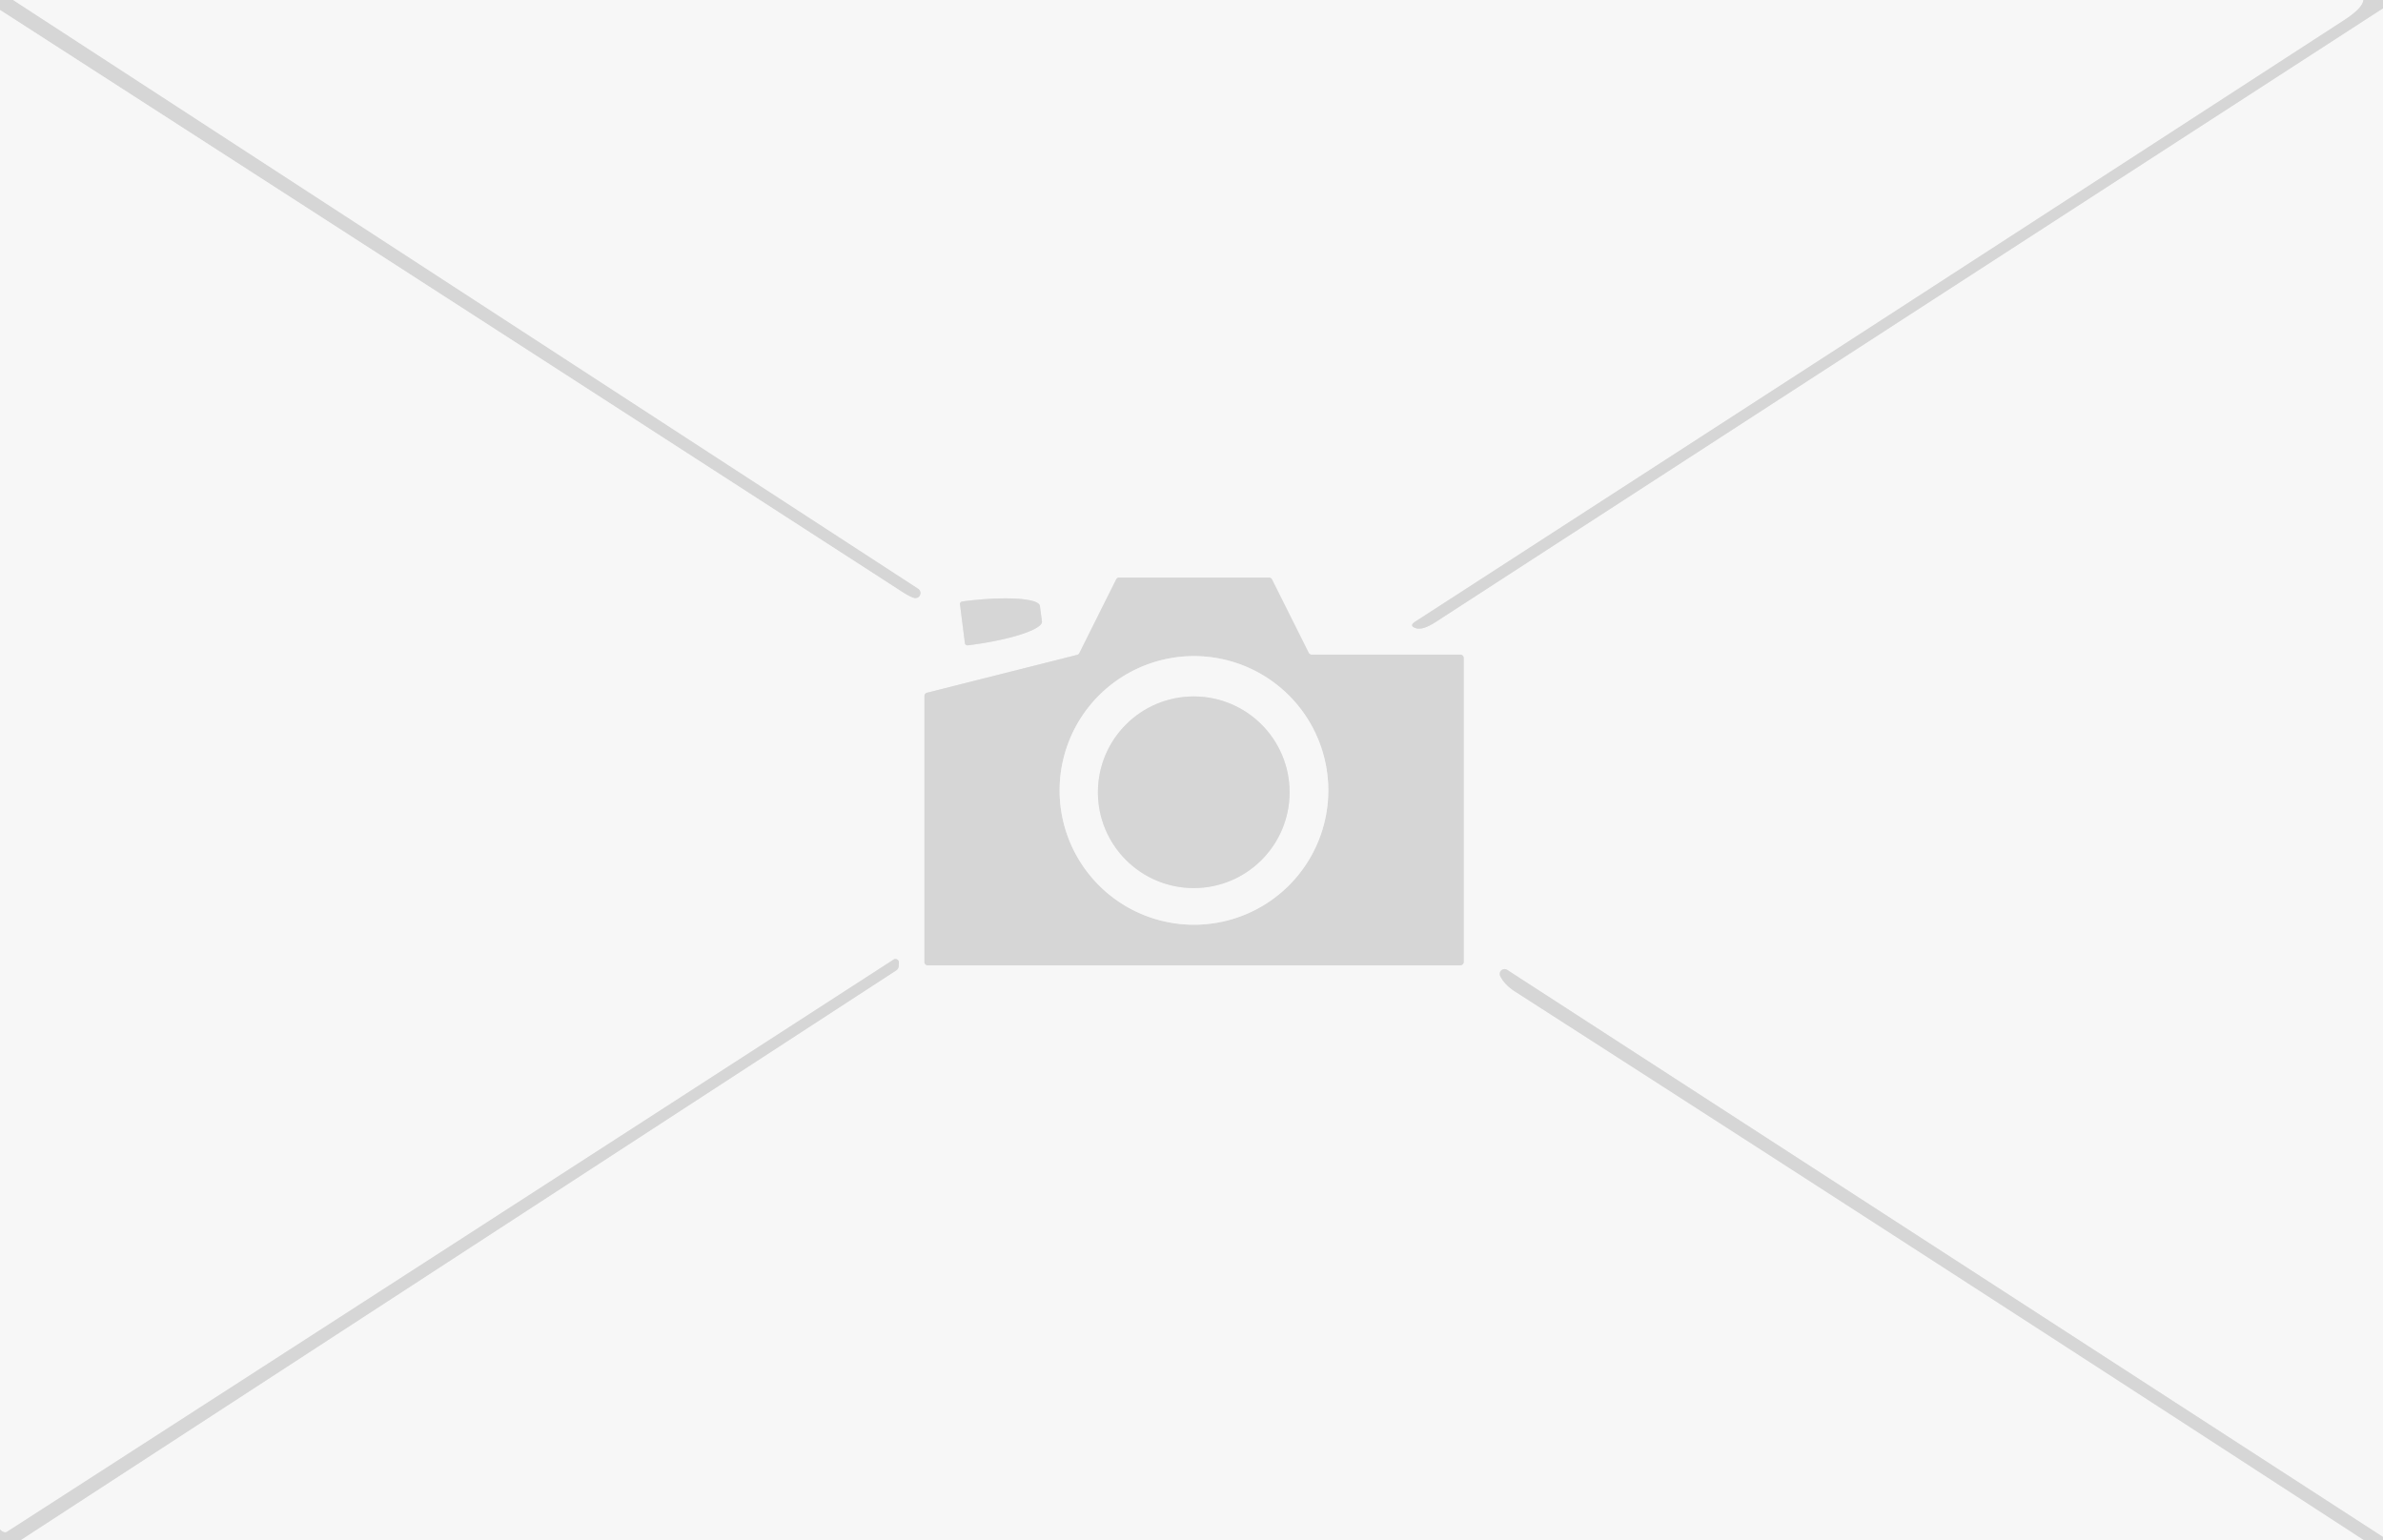 <?xml version="1.0" encoding="UTF-8" standalone="no"?>
<!DOCTYPE svg PUBLIC "-//W3C//DTD SVG 1.1//EN" "http://www.w3.org/Graphics/SVG/1.1/DTD/svg11.dtd">
<svg xmlns="http://www.w3.org/2000/svg" version="1.1" viewBox="0.00 0.00 232.00 150.00">
  <rect x="0.00" y="0.00" width="232.00" height="150.00" fill="#333333" stroke="none"/>
  <g stroke-width="2.00" fill="none" stroke-linecap="butt">
    <path stroke="#e7e7e7" vector-effect="non-scaling-stroke" d="
  M 1.28 0.00
  L 89.41 57.33
  A 0.51 0.51 0.0 0 1 89.02 58.25
  Q 88.63 58.15 87.84 57.65
  Q 44.03 29.33 0.00 0.97" />
    <path stroke="#e7e7e7" vector-effect="non-scaling-stroke" d="
  M 230.09 0.00
  Q 230.03 0.78 228.22 1.96
  Q 183.38 31.06 137.77 60.54
  Q 137.14 60.95 137.86 61.18
  Q 138.52 61.39 139.79 60.56
  Q 185.78 30.73 232.00 0.81" />
    <path stroke="#e7e7e7" vector-effect="non-scaling-stroke" d="
  M 232.00 149.67
  L 146.74 94.45
  A 0.47 0.47 0.0 0 0 146.06 95.05
  Q 146.48 95.90 147.49 96.55
  Q 188.60 122.95 230.18 150.00" />
    <path stroke="#e7e7e7" vector-effect="non-scaling-stroke" d="
  M 1.97 150.00
  L 87.25 94.50
  A 0.57 0.55 73.0 0 0 87.50 94.01
  Q 87.50 93.87 87.51 93.73
  A 0.33 0.33 0.0 0 0 87.00 93.44
  Q 43.87 121.34 0.69 149.16
  Q 0.41 149.34 0.00 148.94" />
    <path stroke="#e7e7e7" vector-effect="non-scaling-stroke" d="
  M 127.70 63.75
  A 0.32 0.32 0.0 0 1 127.41 63.57
  L 123.84 56.43
  A 0.32 0.32 0.0 0 0 123.55 56.25
  L 108.95 56.25
  A 0.32 0.32 0.0 0 0 108.66 56.43
  L 105.08 63.60
  A 0.32 0.32 0.0 0 1 104.87 63.77
  L 90.24 67.46
  A 0.32 0.32 0.0 0 0 90.00 67.77
  L 90.00 93.68
  A 0.32 0.32 0.0 0 0 90.32 94.00
  L 142.18 94.00
  A 0.32 0.32 0.0 0 0 142.50 93.68
  L 142.50 64.07
  A 0.32 0.32 0.0 0 0 142.18 63.75
  L 127.70 63.75" />
    <path stroke="#e7e7e7" vector-effect="non-scaling-stroke" d="
  M 93.46 58.84
  L 93.94 62.63
  A 0.24 0.24 0.0 0 0 94.21 62.84
  L 94.40 62.82
  A 7.27 1.39 -7.3 0 0 101.44 60.51
  L 101.24 59.01
  A 7.27 1.39 -7.3 0 0 93.85 58.55
  L 93.67 58.58
  A 0.24 0.24 0.0 0 0 93.46 58.84" />
    <path stroke="#e7e7e7" vector-effect="non-scaling-stroke" d="
  M 129.32 76.97
  A 13.08 13.08 0.0 0 0 116.24 63.89
  A 13.08 13.08 0.0 0 0 103.16 76.97
  A 13.08 13.08 0.0 0 0 116.24 90.05
  A 13.08 13.08 0.0 0 0 129.32 76.97" />
    <path stroke="#e7e7e7" vector-effect="non-scaling-stroke" d="
  M 125.55 77.15
  A 9.33 9.33 0.0 0 0 116.22 67.82
  A 9.33 9.33 0.0 0 0 106.89 77.15
  A 9.33 9.33 0.0 0 0 116.22 86.48
  A 9.33 9.33 0.0 0 0 125.55 77.15" />
  </g>
  <path fill="#d6d6d6" d="
  M 0.00 0.00
  L 1.28 0.00
  L 89.41 57.33
  A 0.51 0.51 0.0 0 1 89.02 58.25
  Q 88.63 58.15 87.84 57.65
  Q 44.03 29.33 0.00 0.97
  L 0.00 0.00
  Z" />
  <path fill="#f7f7f7" d="
  M 1.28 0.00
  L 230.09 0.00
  Q 230.03 0.78 228.22 1.96
  Q 183.38 31.06 137.77 60.54
  Q 137.14 60.95 137.86 61.18
  Q 138.52 61.39 139.79 60.56
  Q 185.78 30.73 232.00 0.81
  L 232.00 149.67
  L 146.74 94.45
  A 0.47 0.47 0.0 0 0 146.06 95.05
  Q 146.48 95.90 147.49 96.55
  Q 188.60 122.95 230.18 150.00
  L 1.97 150.00
  L 87.25 94.50
  A 0.57 0.55 73.0 0 0 87.50 94.01
  Q 87.50 93.87 87.51 93.73
  A 0.33 0.33 0.0 0 0 87.00 93.44
  Q 43.87 121.34 0.69 149.16
  Q 0.41 149.34 0.00 148.94
  L 0.00 0.97
  Q 44.03 29.33 87.84 57.65
  Q 88.63 58.15 89.02 58.25
  A 0.51 0.51 0.0 0 0 89.41 57.33
  L 1.28 0.00
  Z
  M 127.70 63.75
  A 0.32 0.32 0.0 0 1 127.41 63.57
  L 123.84 56.43
  A 0.32 0.32 0.0 0 0 123.55 56.25
  L 108.95 56.25
  A 0.32 0.32 0.0 0 0 108.66 56.43
  L 105.08 63.60
  A 0.32 0.32 0.0 0 1 104.87 63.77
  L 90.24 67.46
  A 0.32 0.32 0.0 0 0 90.00 67.77
  L 90.00 93.68
  A 0.32 0.32 0.0 0 0 90.32 94.00
  L 142.18 94.00
  A 0.32 0.32 0.0 0 0 142.50 93.68
  L 142.50 64.07
  A 0.32 0.32 0.0 0 0 142.18 63.75
  L 127.70 63.75
  Z
  M 93.46 58.84
  L 93.94 62.63
  A 0.24 0.24 0.0 0 0 94.21 62.84
  L 94.40 62.82
  A 7.27 1.39 -7.3 0 0 101.44 60.51
  L 101.24 59.01
  A 7.27 1.39 -7.3 0 0 93.85 58.55
  L 93.67 58.58
  A 0.24 0.24 0.0 0 0 93.46 58.84
  Z" />
  <path fill="#d6d6d6" d="
  M 230.09 0.00
  L 232.00 0.00
  L 232.00 0.81
  Q 185.78 30.73 139.79 60.56
  Q 138.52 61.39 137.86 61.18
  Q 137.14 60.95 137.77 60.54
  Q 183.38 31.06 228.22 1.96
  Q 230.03 0.78 230.09 0.00
  Z" />
  <path fill="#d6d6d6" d="
  M 127.70 63.75
  L 142.18 63.75
  A 0.32 0.32 0.0 0 1 142.50 64.07
  L 142.50 93.68
  A 0.32 0.32 0.0 0 1 142.18 94.00
  L 90.32 94.00
  A 0.32 0.32 0.0 0 1 90.00 93.68
  L 90.00 67.77
  A 0.32 0.32 0.0 0 1 90.24 67.46
  L 104.87 63.77
  A 0.32 0.32 0.0 0 0 105.08 63.60
  L 108.66 56.43
  A 0.32 0.32 0.0 0 1 108.95 56.25
  L 123.55 56.25
  A 0.32 0.32 0.0 0 1 123.84 56.43
  L 127.41 63.57
  A 0.32 0.32 0.0 0 0 127.70 63.75
  Z
  M 129.32 76.97
  A 13.08 13.08 0.0 0 0 116.24 63.89
  A 13.08 13.08 0.0 0 0 103.16 76.97
  A 13.08 13.08 0.0 0 0 116.24 90.05
  A 13.08 13.08 0.0 0 0 129.32 76.97
  Z" />
  <path fill="#d6d6d6" d="
  M 93.46 58.84
  A 0.24 0.24 0.0 0 1 93.67 58.58
  L 93.85 58.55
  A 7.27 1.39 -7.3 0 1 101.24 59.01
  L 101.44 60.51
  A 7.27 1.39 -7.3 0 1 94.40 62.82
  L 94.21 62.84
  A 0.24 0.24 0.0 0 1 93.94 62.63
  L 93.46 58.84
  Z" />
  <path fill="#f7f7f7" d="
  M 129.32 76.97
  A 13.08 13.08 0.0 0 1 116.24 90.05
  A 13.08 13.08 0.0 0 1 103.16 76.97
  A 13.08 13.08 0.0 0 1 116.24 63.89
  A 13.08 13.08 0.0 0 1 129.32 76.97
  Z
  M 125.55 77.15
  A 9.33 9.33 0.0 0 0 116.22 67.82
  A 9.33 9.33 0.0 0 0 106.89 77.15
  A 9.33 9.33 0.0 0 0 116.22 86.48
  A 9.33 9.33 0.0 0 0 125.55 77.15
  Z" />
  <circle fill="#d6d6d6" cx="116.22" cy="77.15" r="9.33" />
  <path fill="#d6d6d6" d="
  M 1.97 150.00
  L 0.00 150.00
  L 0.00 148.94
  Q 0.41 149.34 0.69 149.16
  Q 43.87 121.34 87.00 93.44
  A 0.33 0.33 0.0 0 1 87.51 93.73
  Q 87.50 93.87 87.50 94.01
  A 0.57 0.55 73.0 0 1 87.25 94.50
  L 1.97 150.00
  Z" />
  <path fill="#d6d6d6" d="
  M 232.00 149.67
  L 232.00 150.00
  L 230.18 150.00
  Q 188.60 122.95 147.49 96.55
  Q 146.48 95.90 146.06 95.05
  A 0.47 0.47 0.0 0 1 146.74 94.45
  L 232.00 149.67
  Z" />
</svg>